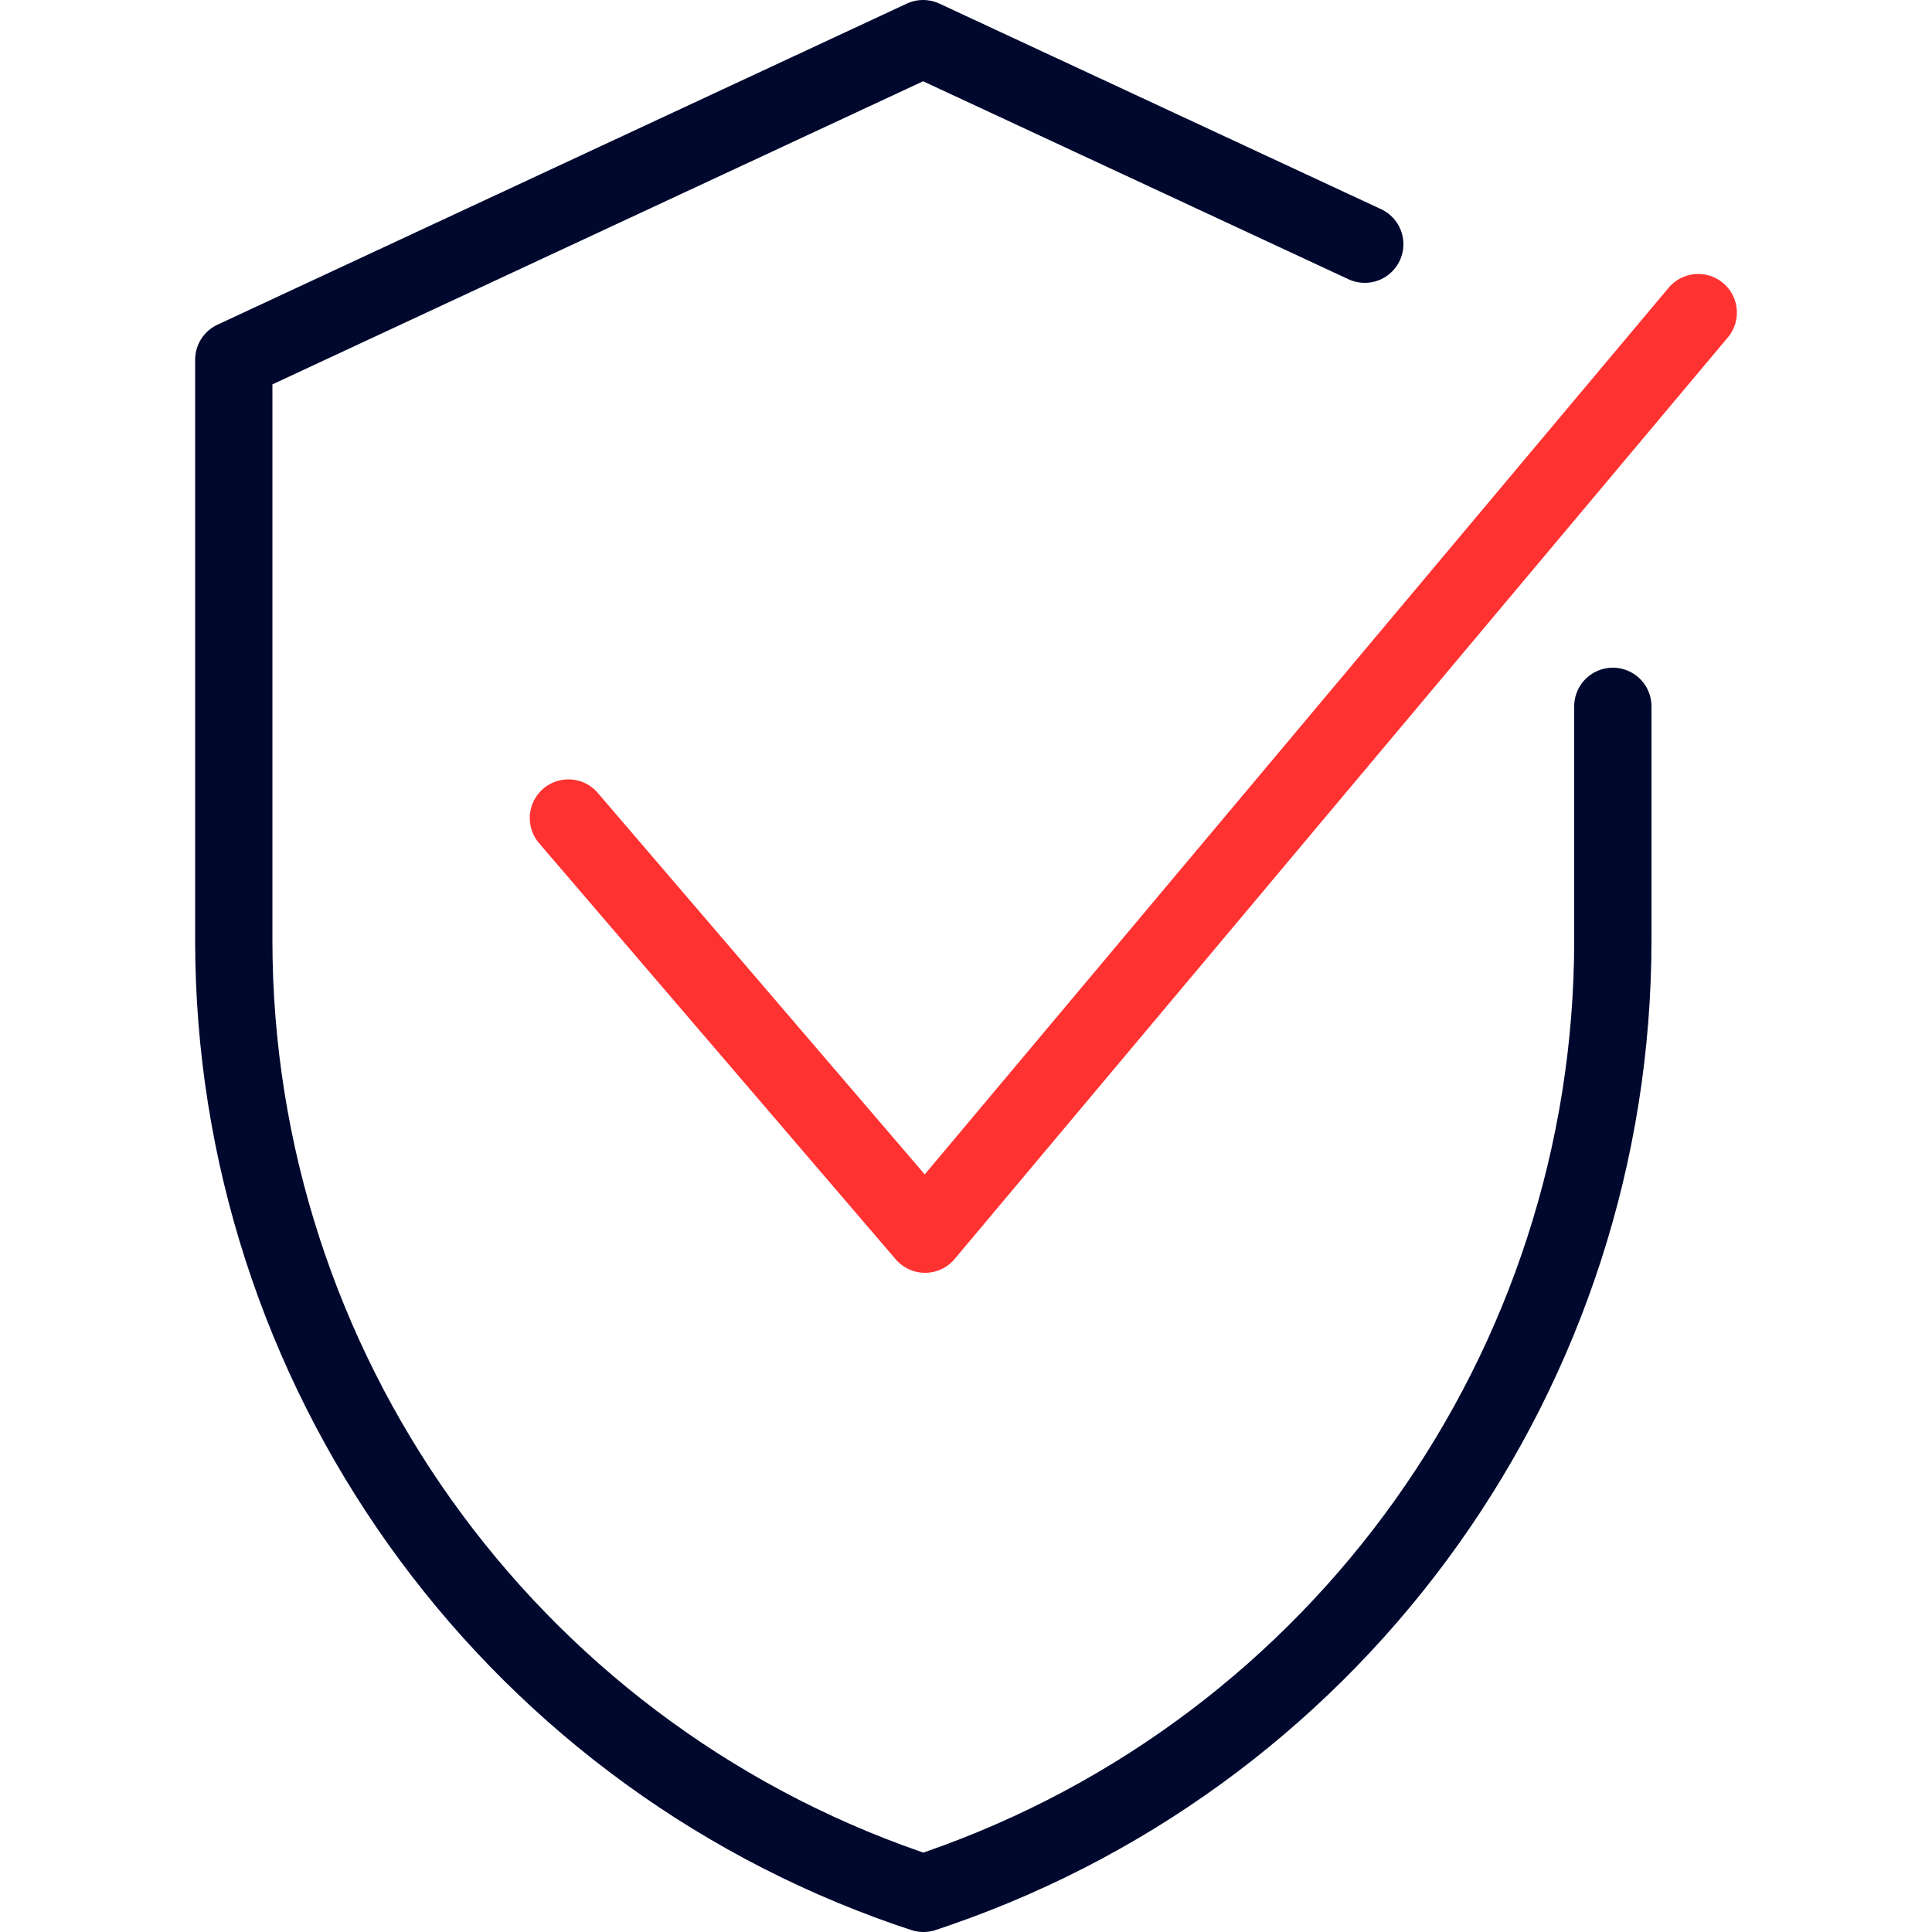 <?xml version="1.0" encoding="UTF-8"?>
<svg id="Layer_1" data-name="Layer 1" xmlns="http://www.w3.org/2000/svg" viewBox="0 0 50 50">
  <defs>
    <style>
      .cls-1 {
        stroke: #ff3232;
      }

      .cls-1, .cls-2 {
        fill: none;
        stroke-linecap: round;
        stroke-linejoin: round;
        stroke-width: 2px;
      }

      .cls-2 {
        stroke: #00082e;
      }
    </style>
  </defs>
  <polyline class="cls-1" points="14.71 21.17 23.94 31.94 43.95 8.09"/>
  <path class="cls-2" d="M41.74,18.28v6.05c0,11.06-7.02,20.92-17.46,24.54l-.38.13-.39-.13c-10.44-3.62-17.46-13.48-17.46-24.54v-15.02L23.89,1l11.43,5.32"/>
</svg>